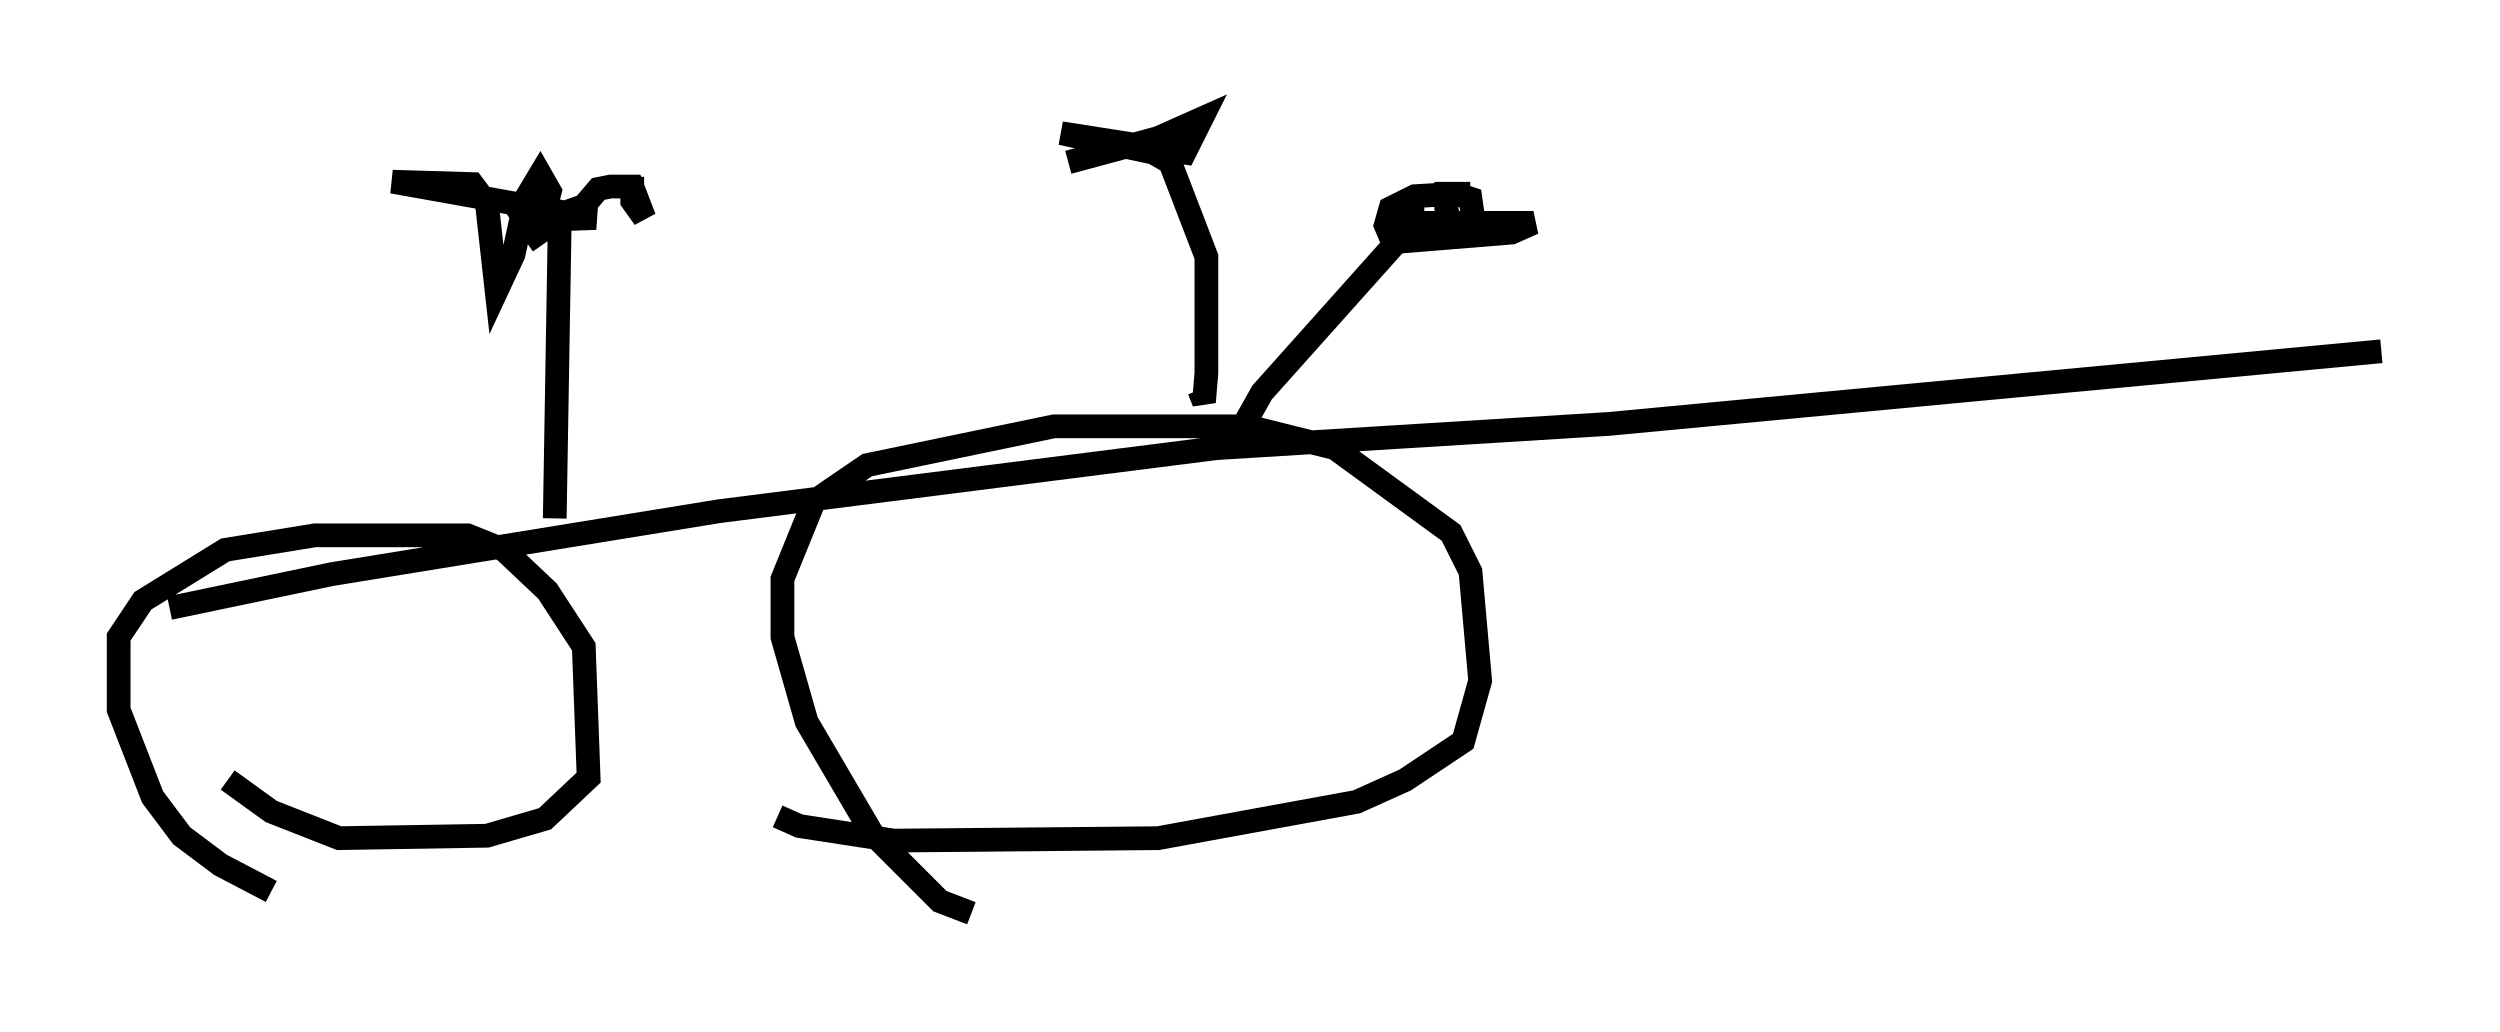 <?xml version="1.0" encoding="utf-8" ?>
<svg baseProfile="full" height="43.484" version="1.1" width="105.347" xmlns="http://www.w3.org/2000/svg" xmlns:ev="http://www.w3.org/2001/xml-events" xmlns:xlink="http://www.w3.org/1999/xlink"><defs /><rect fill="white" height="43.484" width="105.347" x="0" y="0" /><path d="M13.473, 37.769 m-2.042, -0.204 l-2.144, -1.123 -1.633, -1.225 l-1.225, -1.633 -1.429, -3.675 l0.0, -3.063 1.021, -1.531 l3.471, -2.144 3.777, -0.613 l6.431, 0.0 1.531, 0.613 l1.838, 1.735 1.531, 2.348 l0.204, 5.513 -1.838, 1.735 l-2.45, 0.715 -6.227, 0.102 l-2.858, -1.123 -1.838, -1.327 m31.34, 5.615 l-1.327, -0.51 -2.858, -2.858 l-2.756, -4.696 -1.021, -3.573 l0.0, -2.45 1.327, -3.267 l2.246, -1.531 7.861, -1.633 l8.167, 0.0 3.675, 0.919 l4.9, 3.573 0.817, 1.633 l0.408, 4.594 -0.715, 2.552 l-2.45, 1.633 -2.042, 0.919 l-8.371, 1.531 -11.127, 0.102 l-3.981, -0.613 -0.919, -0.408 m-25.623, -8.779 l6.84, -1.429 16.334, -2.654 l20.927, -2.654 16.538, -1.021 l32.565, -3.063 m-76.972, 7.044 l0.204, -12.148 m-0.715, 0.613 l-0.715, -1.021 2.96, -0.102 l-8.575, -1.531 3.369, 0.102 l0.613, 0.817 0.408, 3.675 l0.715, -1.531 0.51, -2.348 l0.613, -1.021 0.408, 0.715 l-0.306, 1.225 1.735, -0.613 l0.613, -0.715 0.51, -0.102 l0.919, 0.0 0.51, 1.327 l-0.51, -0.715 0.0, -1.021 m23.888, 8.983 l0.204, 0.51 0.102, -1.225 l0.0, -4.9 -1.531, -3.981 l-0.715, -0.408 -3.879, -0.817 l5.206, 0.817 0.715, -1.429 l-1.838, 0.817 -3.777, 1.021 m7.248, 11.331 l0.919, -1.633 6.023, -6.738 m-0.919, -0.51 l1.123, -0.204 0.51, 0.102 l-1.021, 0.204 5.717, 0.0 l-0.919, 0.408 -5.002, 0.408 l-0.306, -0.715 0.204, -0.715 l1.021, -0.51 1.735, -0.102 l0.613, 0.204 0.102, 0.715 l-0.408, 0.51 -0.51, 0.0 l-0.204, -0.817 0.0, -0.613 l0.51, 0.0 0.0, 0.51 " fill="none" stroke="black" stroke-width="1" /></svg>